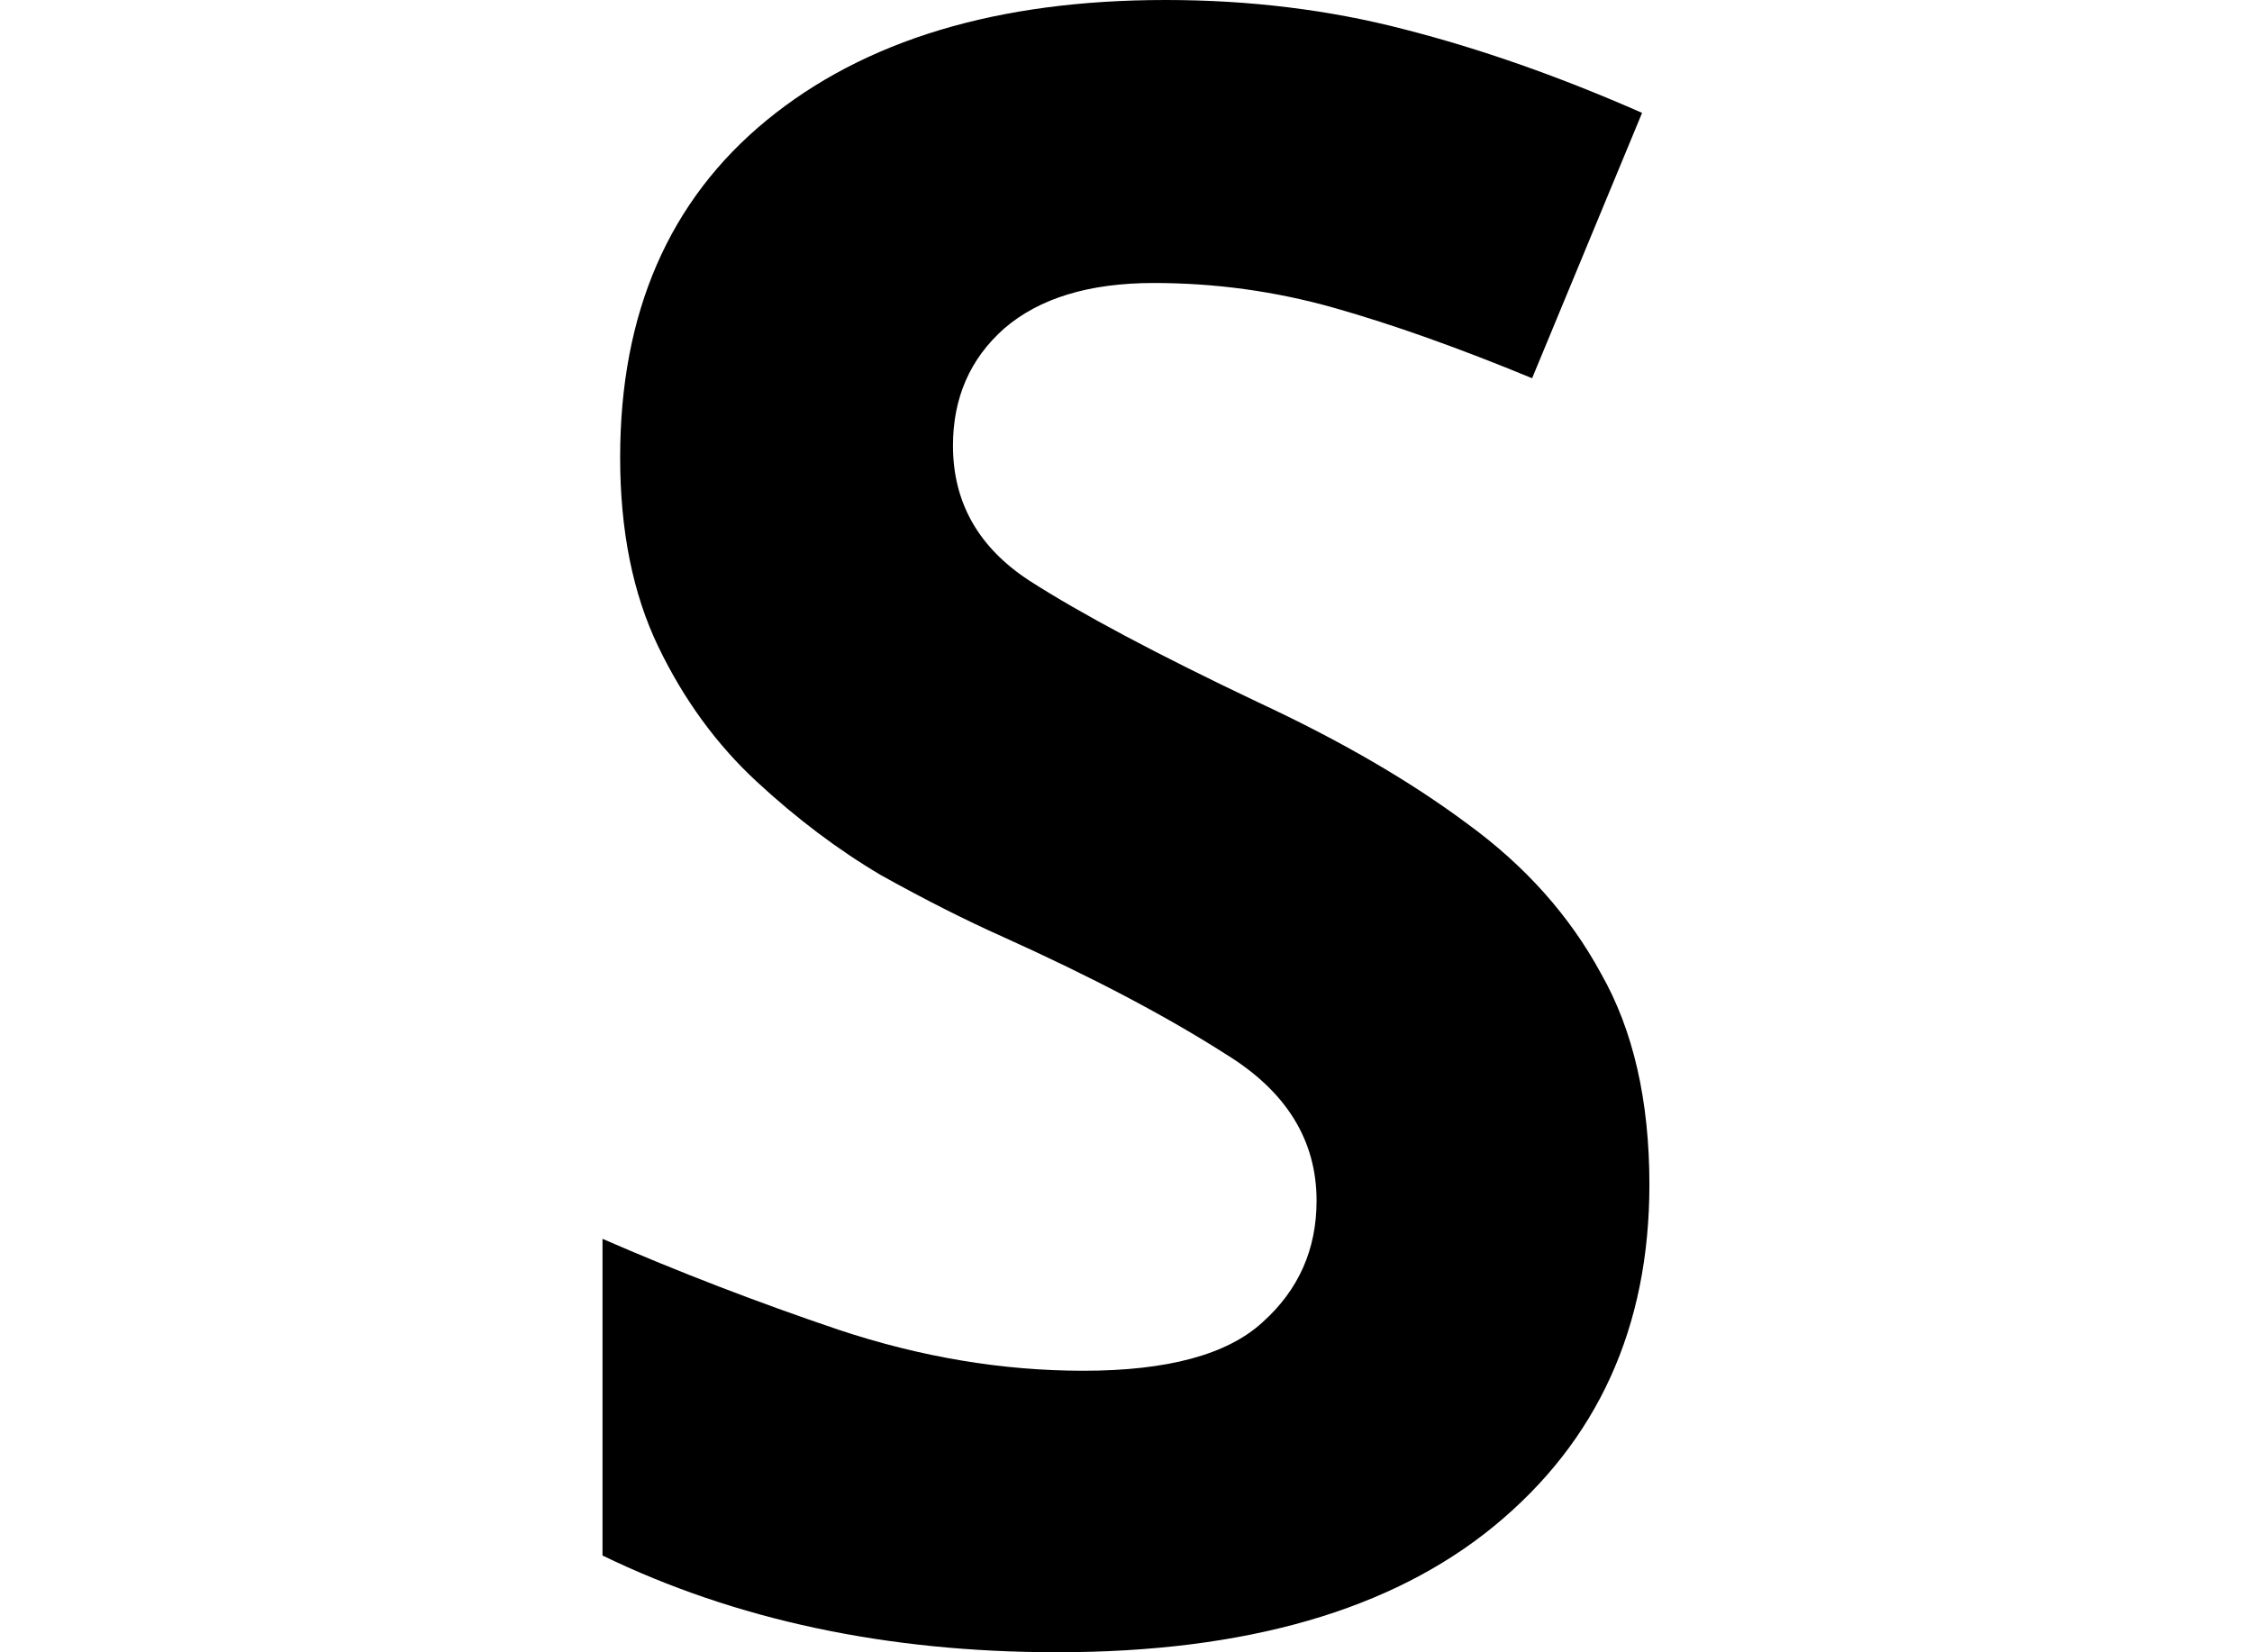 <svg height="17.609" viewBox="0 0 24 17.609" width="24" xmlns="http://www.w3.org/2000/svg">
<path d="M5.953,-0.234 Q3.234,-0.234 1.109,0.797 L1.109,4.172 Q2.328,3.641 3.625,3.203 Q4.938,2.766 6.234,2.766 Q7.578,2.766 8.141,3.281 Q8.719,3.797 8.719,4.578 Q8.719,5.547 7.75,6.141 Q6.797,6.75 5.375,7.391 Q4.781,7.656 4.078,8.047 Q3.391,8.453 2.75,9.047 Q2.109,9.641 1.703,10.484 Q1.297,11.328 1.297,12.5 Q1.297,14.812 2.859,16.094 Q4.422,17.375 7.109,17.375 Q8.453,17.375 9.656,17.062 Q10.875,16.75 12.188,16.172 L11.016,13.344 Q9.844,13.828 8.906,14.094 Q7.969,14.359 6.984,14.359 Q5.953,14.359 5.391,13.875 Q4.844,13.391 4.844,12.625 Q4.844,11.719 5.656,11.188 Q6.484,10.656 8.094,9.891 Q9.406,9.281 10.328,8.594 Q11.25,7.922 11.75,7 Q12.266,6.094 12.266,4.75 Q12.266,2.469 10.609,1.109 Q8.969,-0.234 5.953,-0.234 Z" transform="translate(5.312, 17.375) scale(1, -1)"/>
</svg>